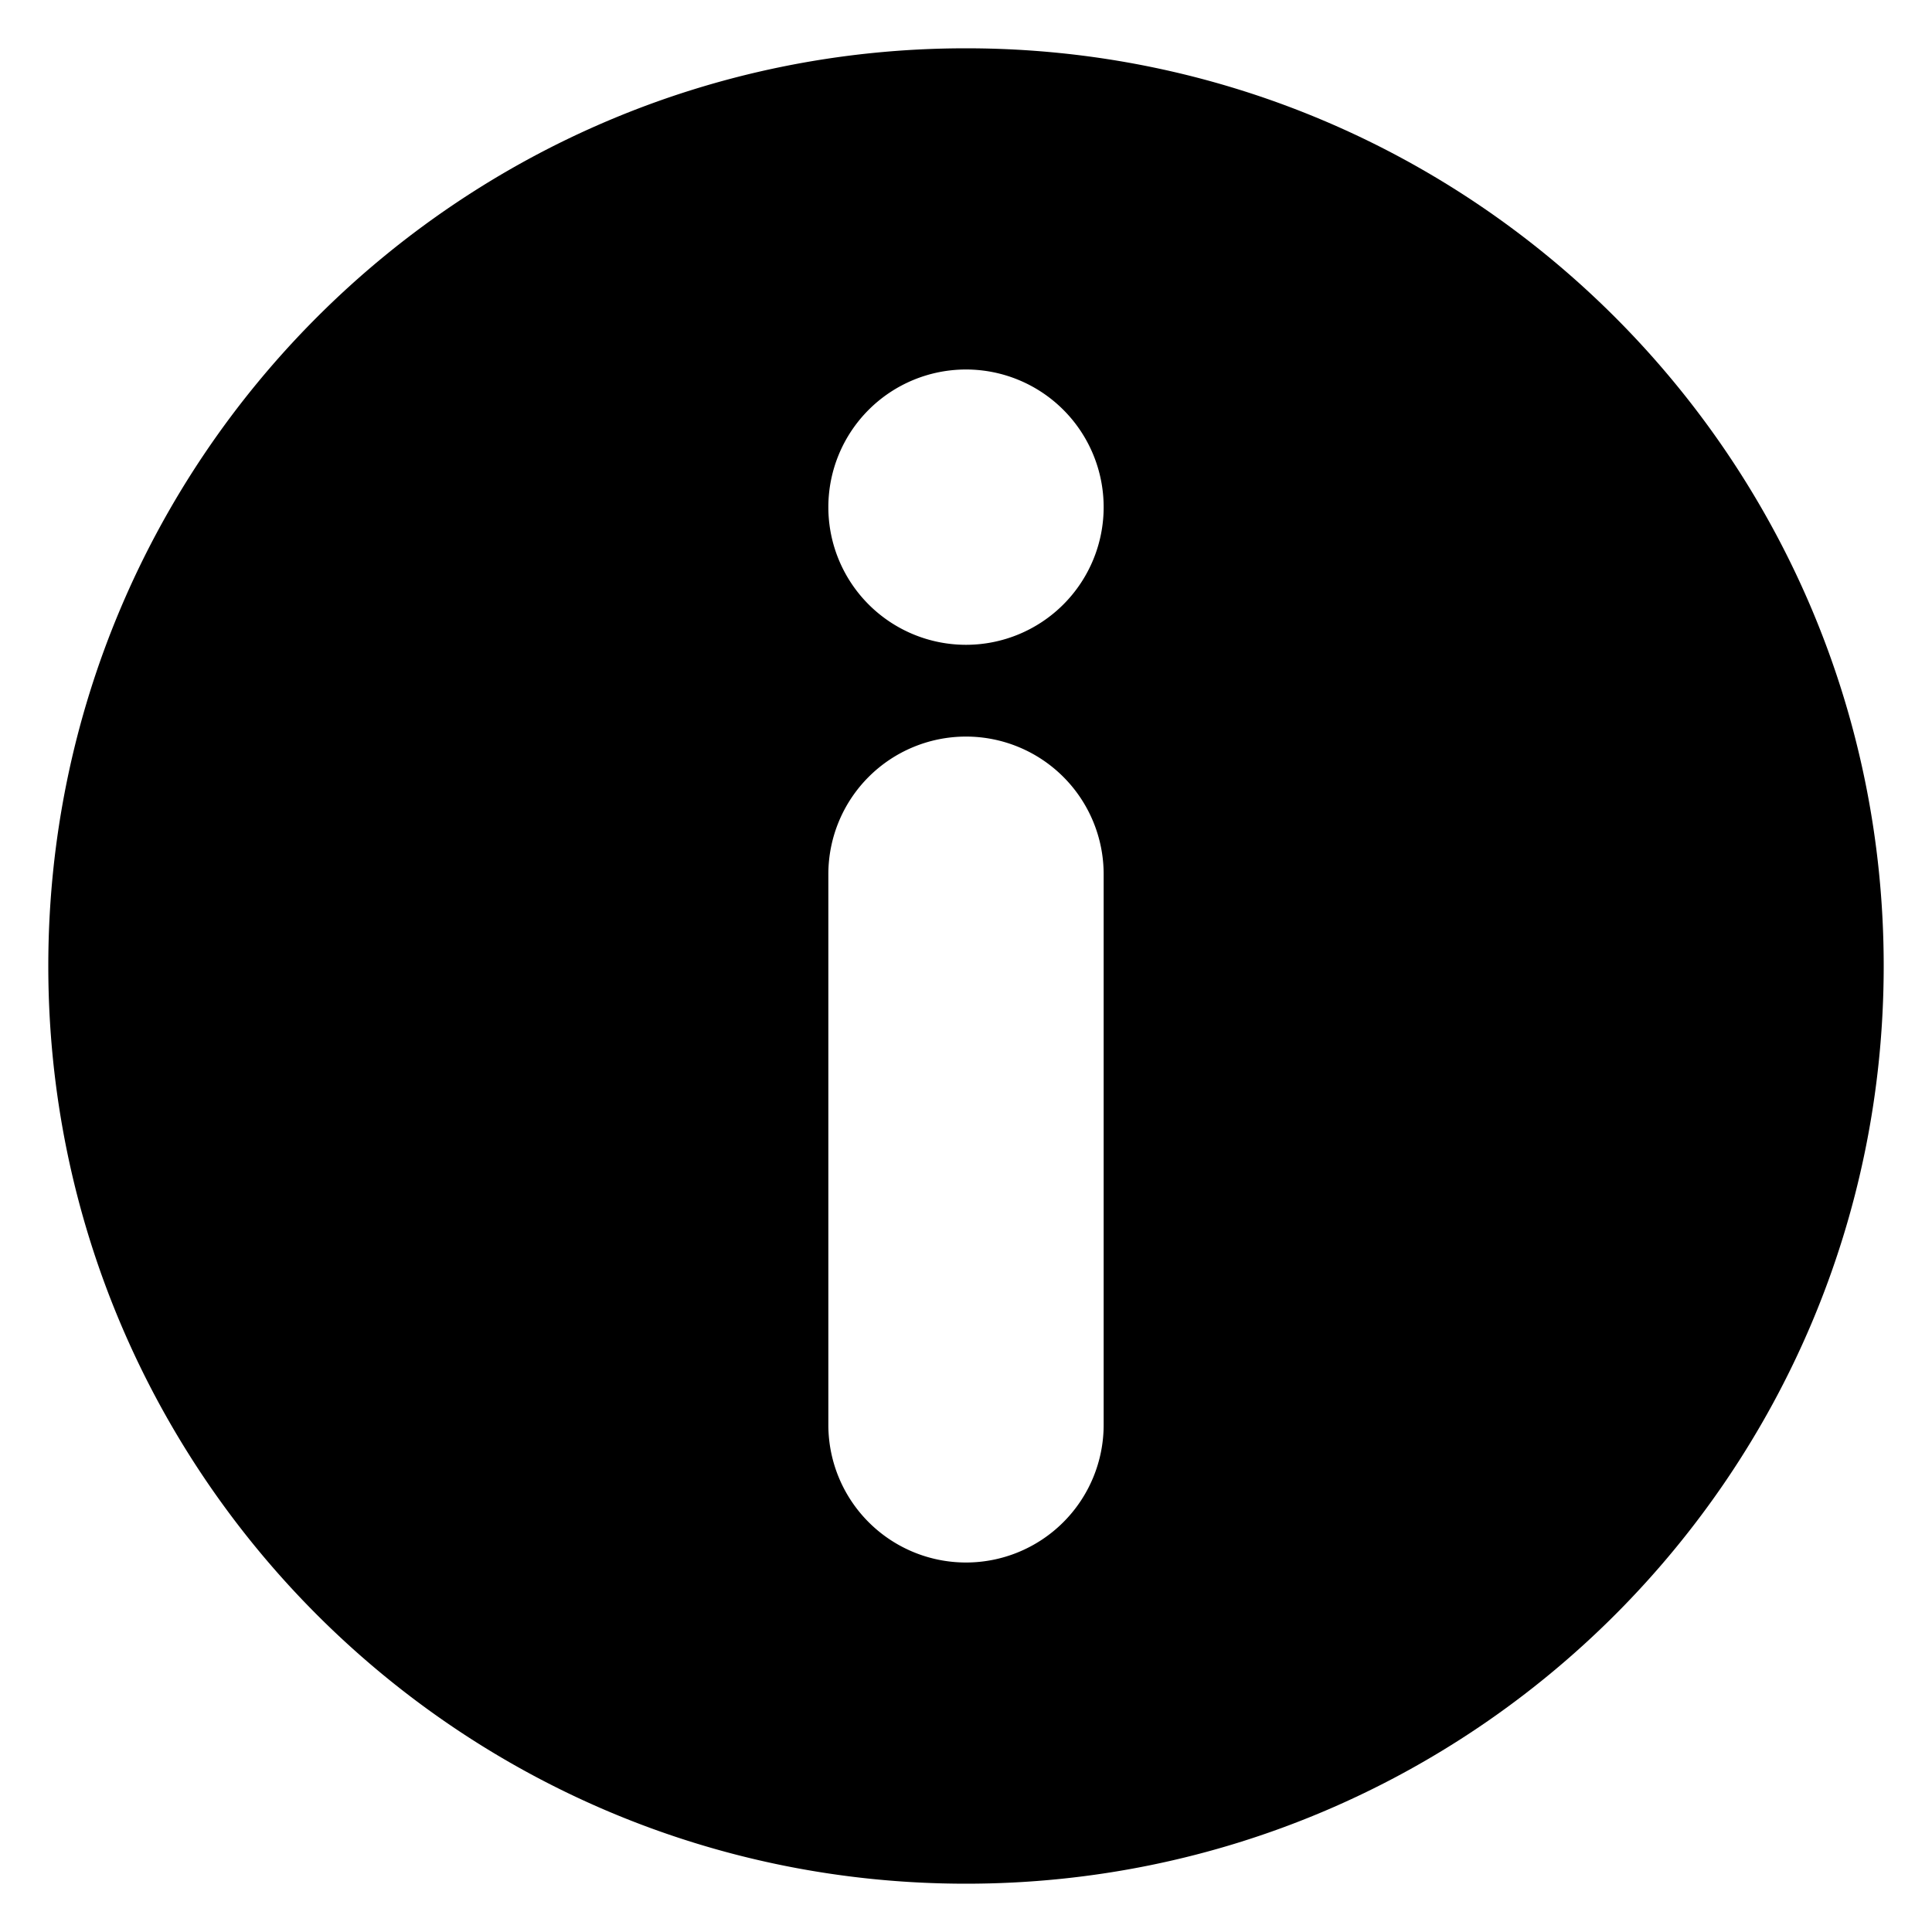 <svg xmlns="http://www.w3.org/2000/svg" xml:space="preserve" viewBox="0 0 40 40"><path fill="currentColor" vector-effect="non-scaling-stroke" d="M39 20c0 10.494-8.506 19-19 19S1 30.494 1 20 9.506 1 20 1s19 8.506 19 19Zm-21.85 9.5a2.85 2.85 0 1 0 5.7 0V18.1a2.85 2.85 0 0 0-5.7 0v11.4ZM20 13.35a2.85 2.85 0 1 1 0-5.7 2.85 2.85 0 0 1 0 5.7Z" fill-rule="evenodd"/></svg>